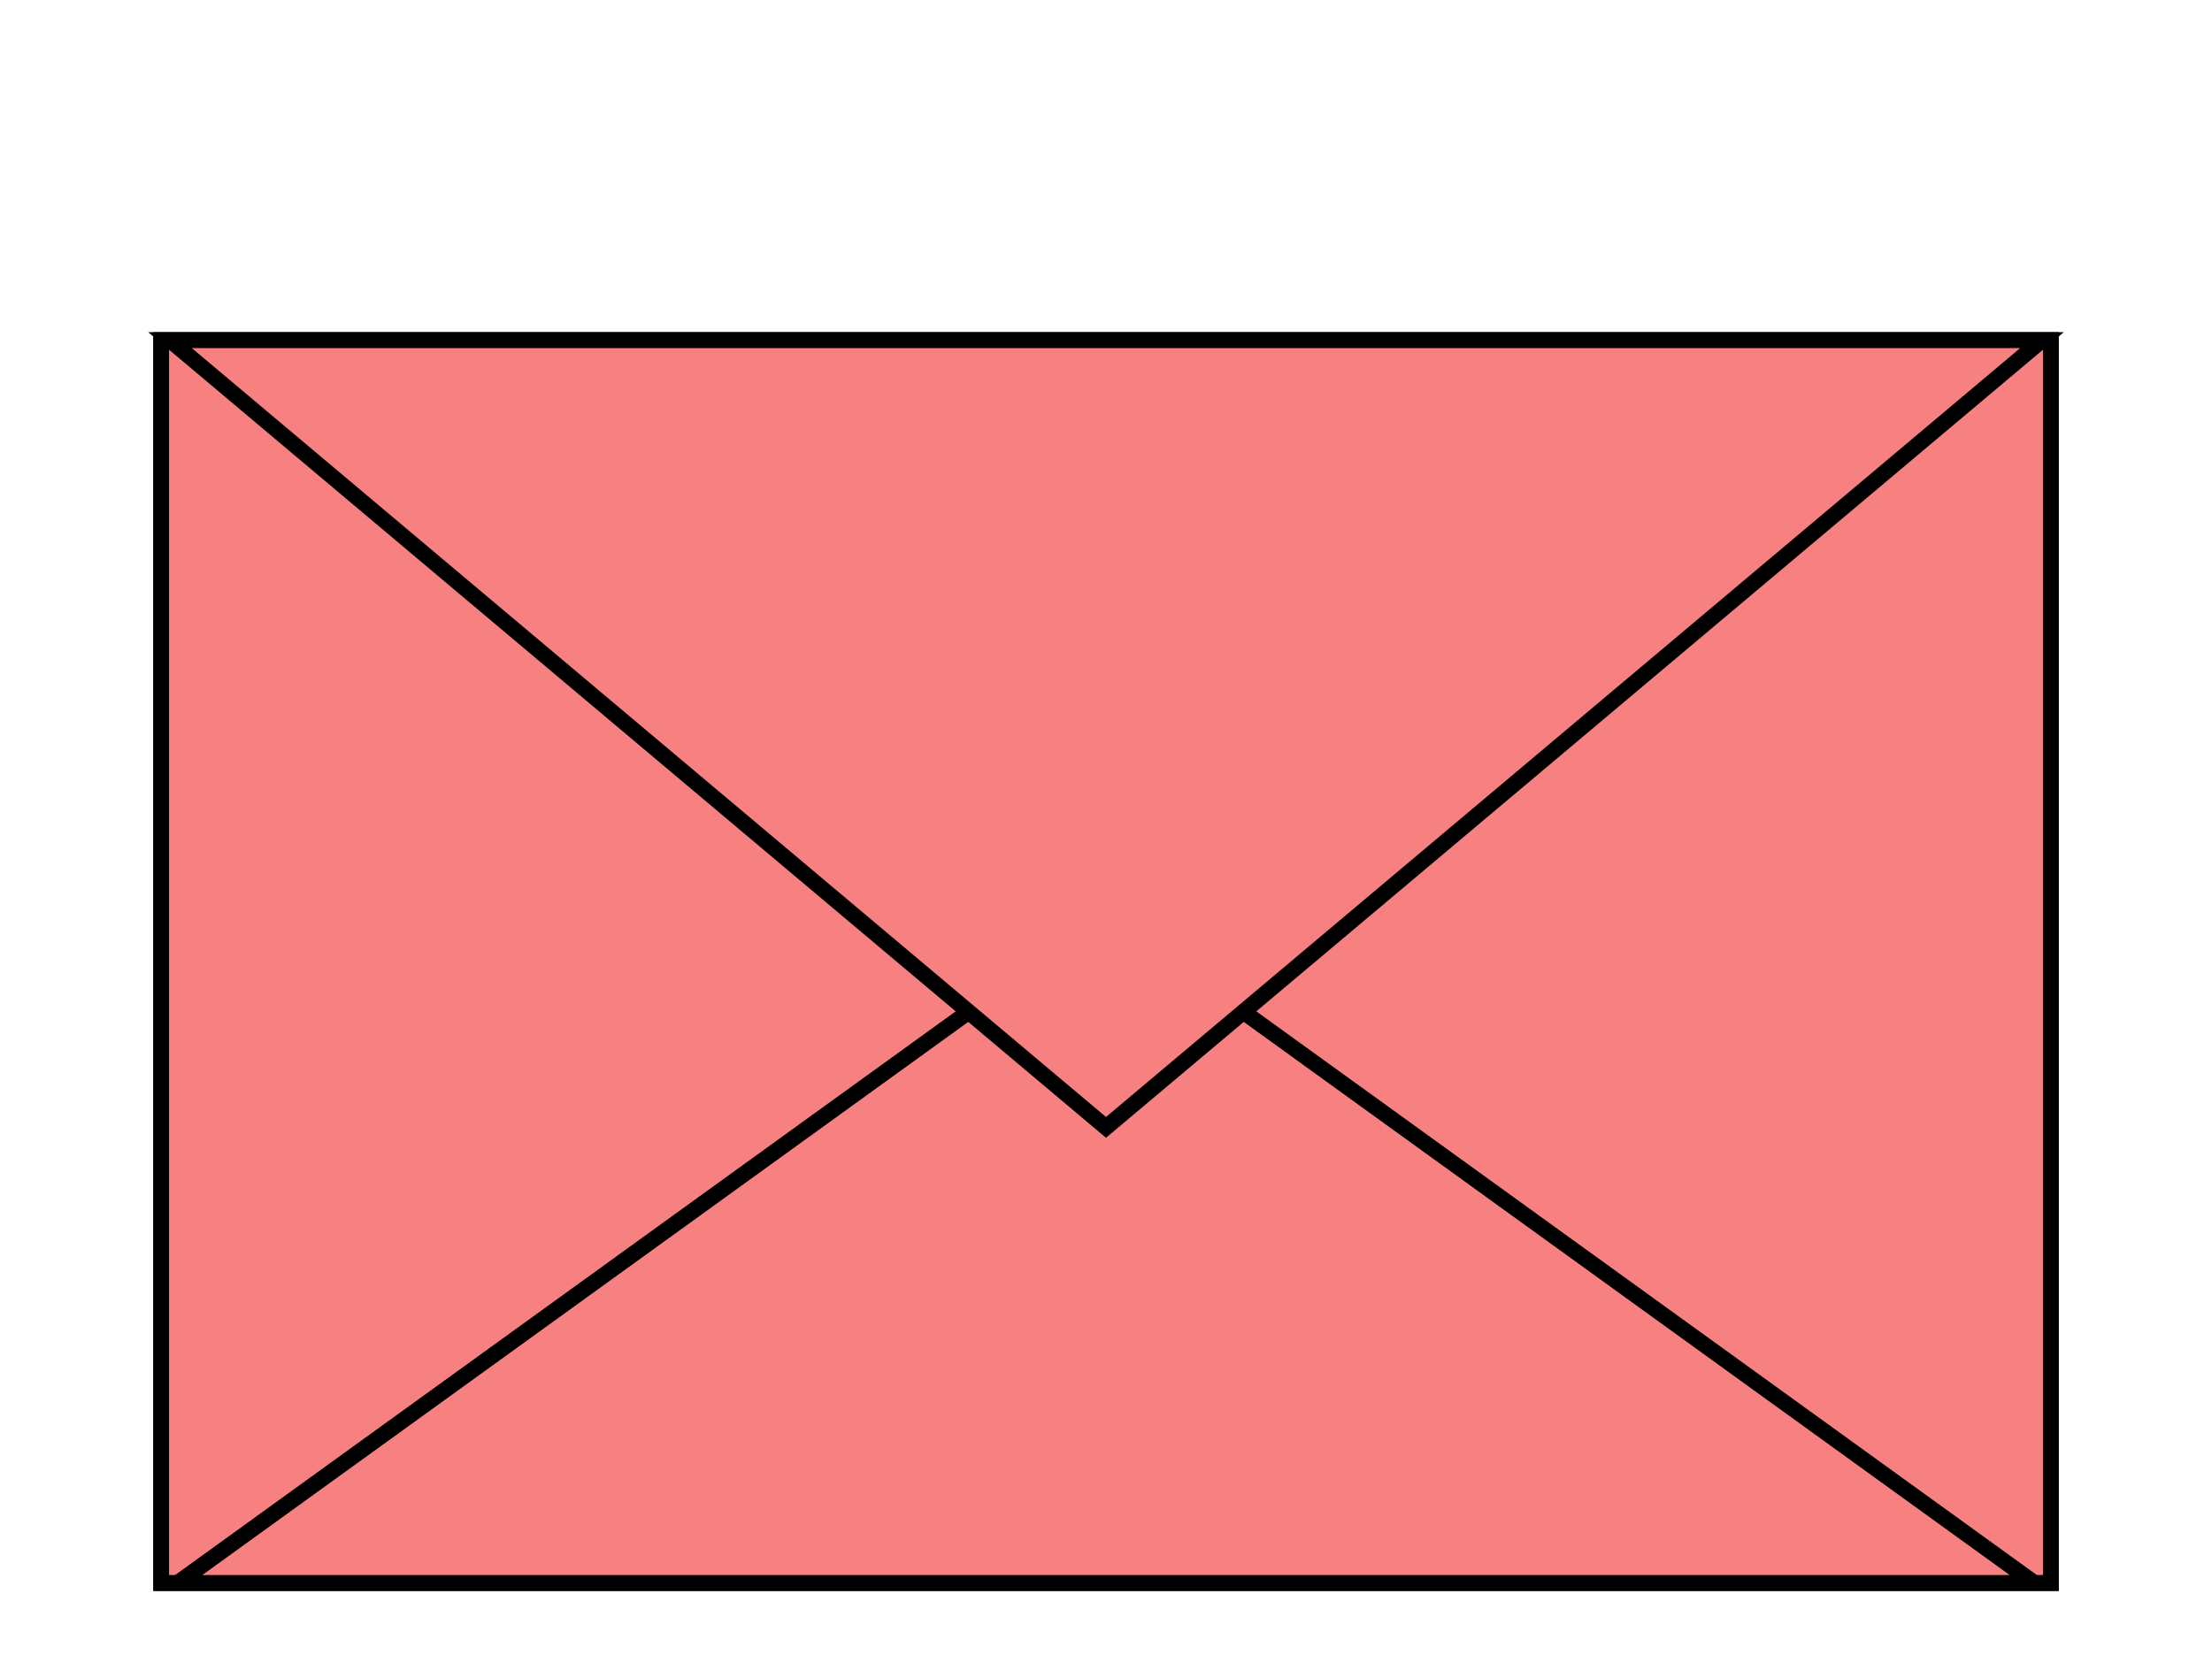 <svg width="139" height="104" viewBox="0 0 139 104" fill="none" xmlns="http://www.w3.org/2000/svg">
<g filter="url(#filter0_d_39_28)">
<rect x="10.123" y="17.379" width="118.754" height="78.121" fill="#F78181" stroke="black"/>
<path d="M11.169 95.5L69.5 53.364L127.831 95.5H11.169Z" fill="#F78181" stroke="black"/>
<path d="M128.318 17.379L69.5 66.863L10.682 17.379H128.318Z" fill="#F78181" stroke="black"/>
</g>
<defs>
<filter id="filter0_d_39_28" x="5.311" y="16.879" width="128.377" height="87.121" filterUnits="userSpaceOnUse" color-interpolation-filters="sRGB">
<feFlood flood-opacity="0" result="BackgroundImageFix"/>
<feColorMatrix in="SourceAlpha" type="matrix" values="0 0 0 0 0 0 0 0 0 0 0 0 0 0 0 0 0 0 127 0" result="hardAlpha"/>
<feOffset dy="4"/>
<feGaussianBlur stdDeviation="2"/>
<feComposite in2="hardAlpha" operator="out"/>
<feColorMatrix type="matrix" values="0 0 0 0 0 0 0 0 0 0 0 0 0 0 0 0 0 0 0.25 0"/>
<feBlend mode="normal" in2="BackgroundImageFix" result="effect1_dropShadow_39_28"/>
<feBlend mode="normal" in="SourceGraphic" in2="effect1_dropShadow_39_28" result="shape"/>
</filter>
</defs>
</svg>

